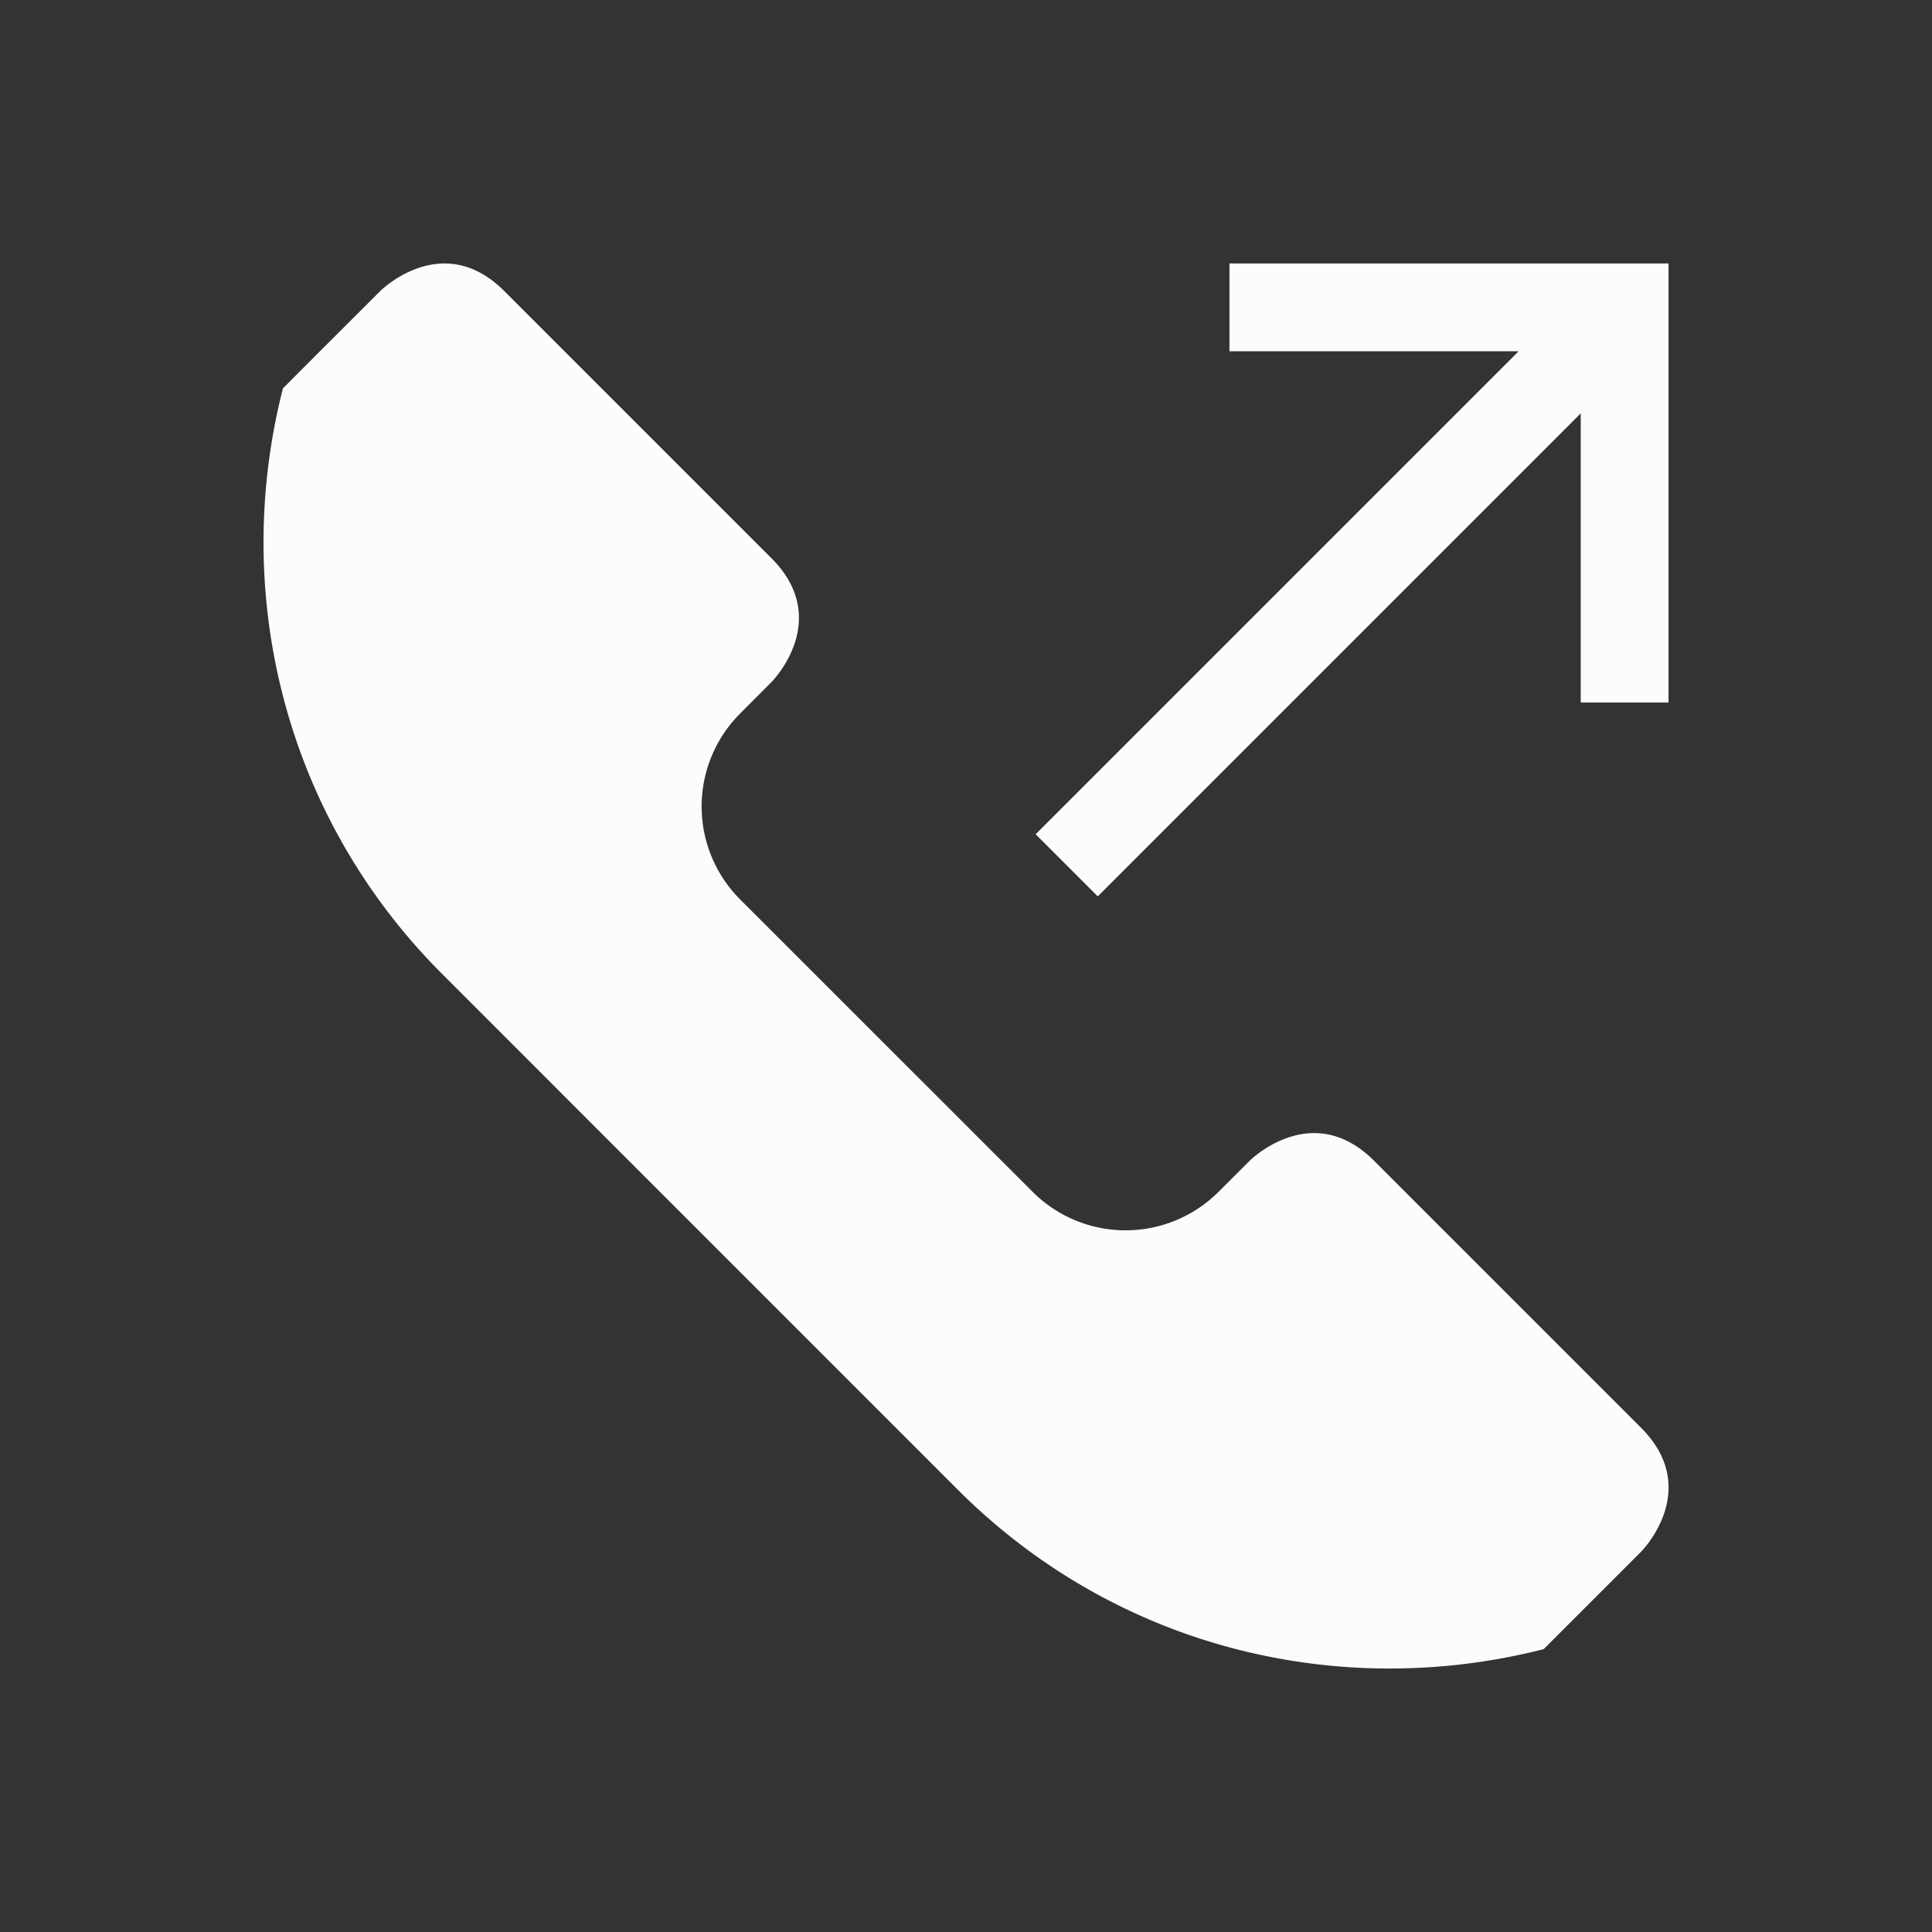 <svg xmlns="http://www.w3.org/2000/svg" viewBox="0 0 22 22"><rect x="0" y="0" width="22" height="22" fill="#333333" stroke="none"/><g fill="currentColor" style="color:#fcfcfc"><path d="M10.907 16.964c1.816 1.816 4.36 2.405 6.671 1.815l.4-.4.708-.708s.707-.707 0-1.414l-3.04-3.04c-.708-.707-1.415 0-1.415 0l-.354.353a1.497 1.497 0 0 1-2.12 0L8.43 10.244a1.497 1.497 0 0 1 0-2.121l.353-.354s.708-.707 0-1.414l-3.04-3.04c-.707-.708-1.414 0-1.414 0l-.707.706-.4.401c-.591 2.311-.001 4.855 1.814 6.67z"/><path d="m12.5 10.207 5.5-5.5V8h1V3h-5v1h3.293l-5.5 5.5z"/></g></svg>